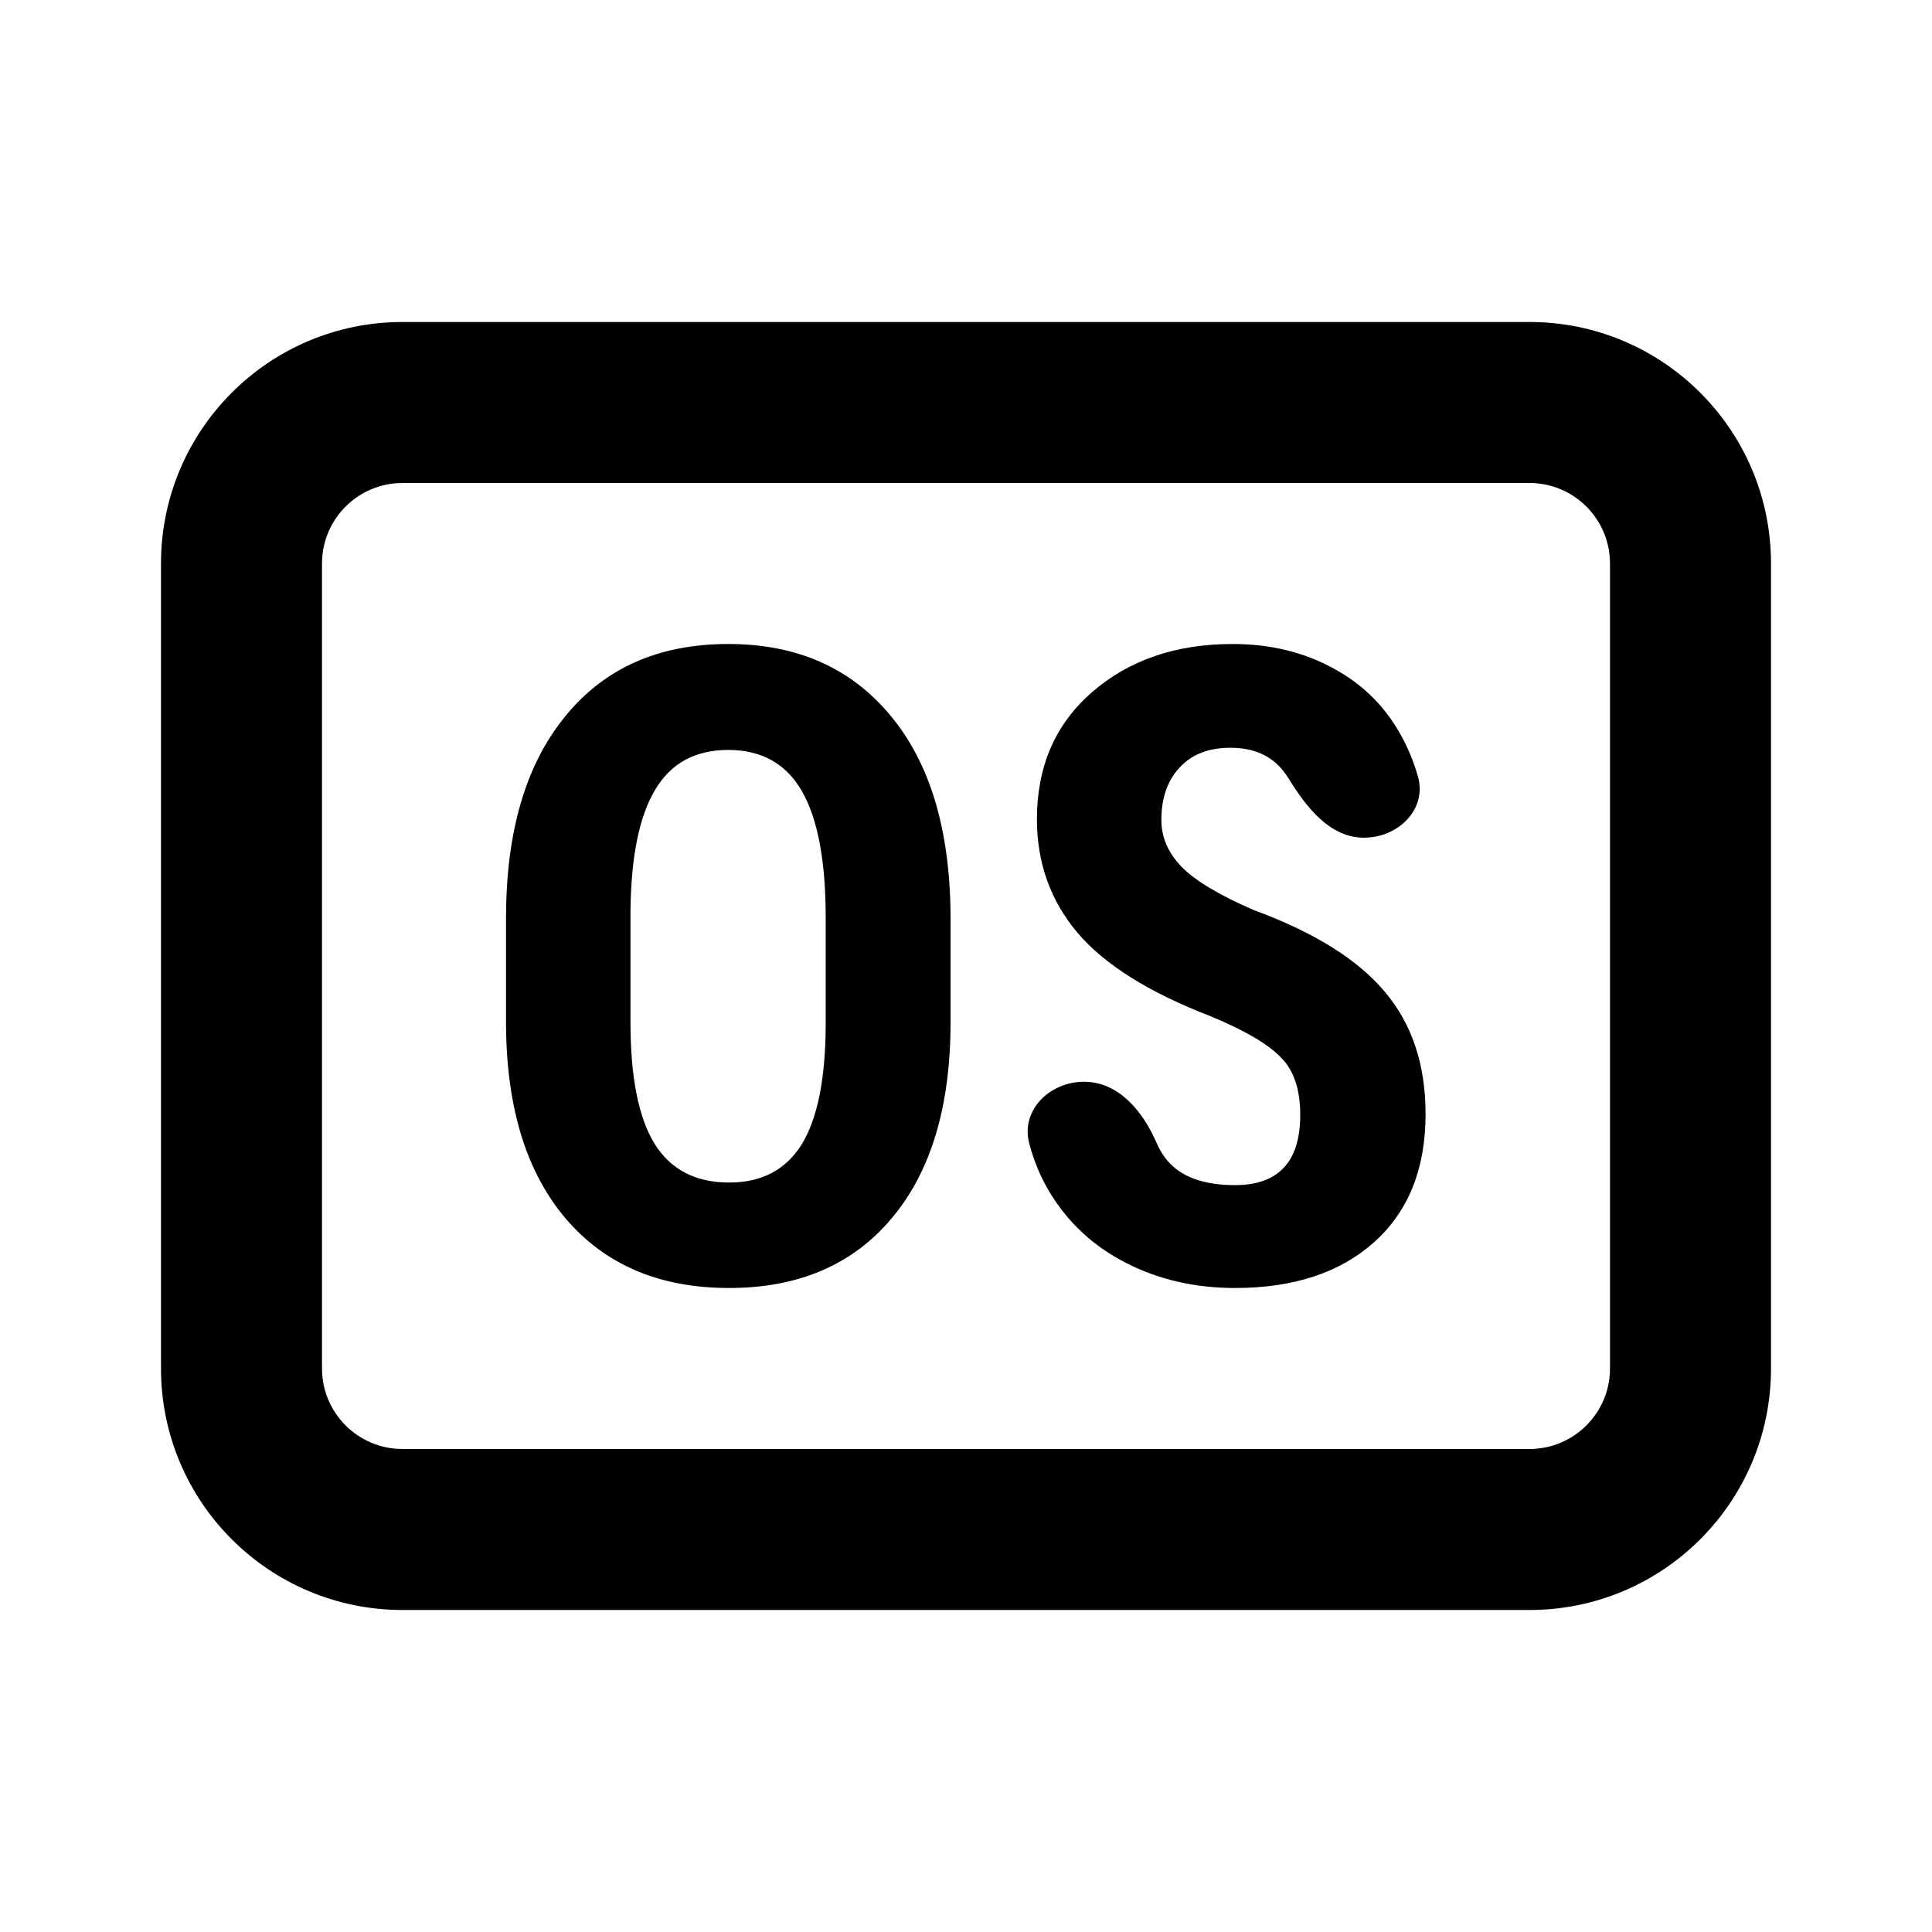 <svg width="1em" height="1em" viewBox="0 0 24 24" fill="none" xmlns="http://www.w3.org/2000/svg">
<path fill="currentColor" fill-rule="evenodd" clip-rule="evenodd" d="M5 4C3.343 4 2 5.343 2 7V17C2 18.657 3.343 20 5 20H19C20.657 20 22 18.657 22 17V7C22 5.343 20.657 4 19 4H5ZM4 7C4 6.448 4.448 6 5 6H19C19.552 6 20 6.448 20 7V17C20 17.552 19.552 18 19 18H5C4.448 18 4 17.552 4 17V7ZM11.077 15.134C11.564 14.556 11.808 13.745 11.808 12.7V11.369C11.801 10.303 11.552 9.476 11.061 8.888C10.57 8.296 9.899 8 9.047 8C8.181 8 7.504 8.301 7.017 8.904C6.529 9.503 6.286 10.337 6.286 11.406V12.738C6.293 13.768 6.542 14.57 7.033 15.144C7.523 15.715 8.198 16 9.057 16C9.92 16 10.593 15.711 11.077 15.134ZM9.962 9.829C10.158 10.171 10.257 10.693 10.257 11.396V12.749C10.253 13.412 10.153 13.902 9.957 14.219C9.76 14.533 9.461 14.69 9.057 14.69C8.64 14.69 8.332 14.529 8.132 14.209C7.932 13.884 7.832 13.382 7.832 12.7V11.316C7.839 10.642 7.941 10.141 8.137 9.813C8.333 9.481 8.637 9.316 9.047 9.316C9.461 9.316 9.766 9.487 9.962 9.829ZM15.91 13.134C16.072 13.294 16.152 13.533 16.152 13.85C16.152 14.431 15.882 14.722 15.342 14.722C14.953 14.722 14.673 14.62 14.501 14.417C14.449 14.356 14.405 14.283 14.368 14.199C14.199 13.806 13.896 13.438 13.467 13.438C13.039 13.438 12.676 13.792 12.786 14.206C12.843 14.421 12.925 14.619 13.034 14.802C13.265 15.187 13.584 15.483 13.991 15.69C14.397 15.897 14.848 16 15.342 16C16.072 16 16.648 15.809 17.073 15.428C17.497 15.046 17.709 14.517 17.709 13.84C17.709 13.223 17.539 12.715 17.199 12.316C16.862 11.916 16.32 11.579 15.574 11.305C15.146 11.119 14.848 10.941 14.68 10.77C14.511 10.595 14.427 10.401 14.427 10.187C14.427 9.913 14.503 9.695 14.653 9.535C14.804 9.371 15.014 9.289 15.284 9.289C15.572 9.289 15.791 9.385 15.942 9.578C15.964 9.605 15.985 9.634 16.004 9.665C16.227 10.027 16.518 10.406 16.944 10.406C17.369 10.406 17.73 10.054 17.614 9.645C17.565 9.473 17.499 9.31 17.415 9.155C17.218 8.788 16.936 8.504 16.568 8.305C16.2 8.102 15.781 8 15.311 8C14.606 8 14.024 8.2 13.565 8.599C13.109 8.995 12.881 9.521 12.881 10.177C12.881 10.718 13.049 11.189 13.386 11.588C13.722 11.984 14.275 12.33 15.043 12.626C15.463 12.8 15.752 12.97 15.91 13.134Z" />
</svg>
